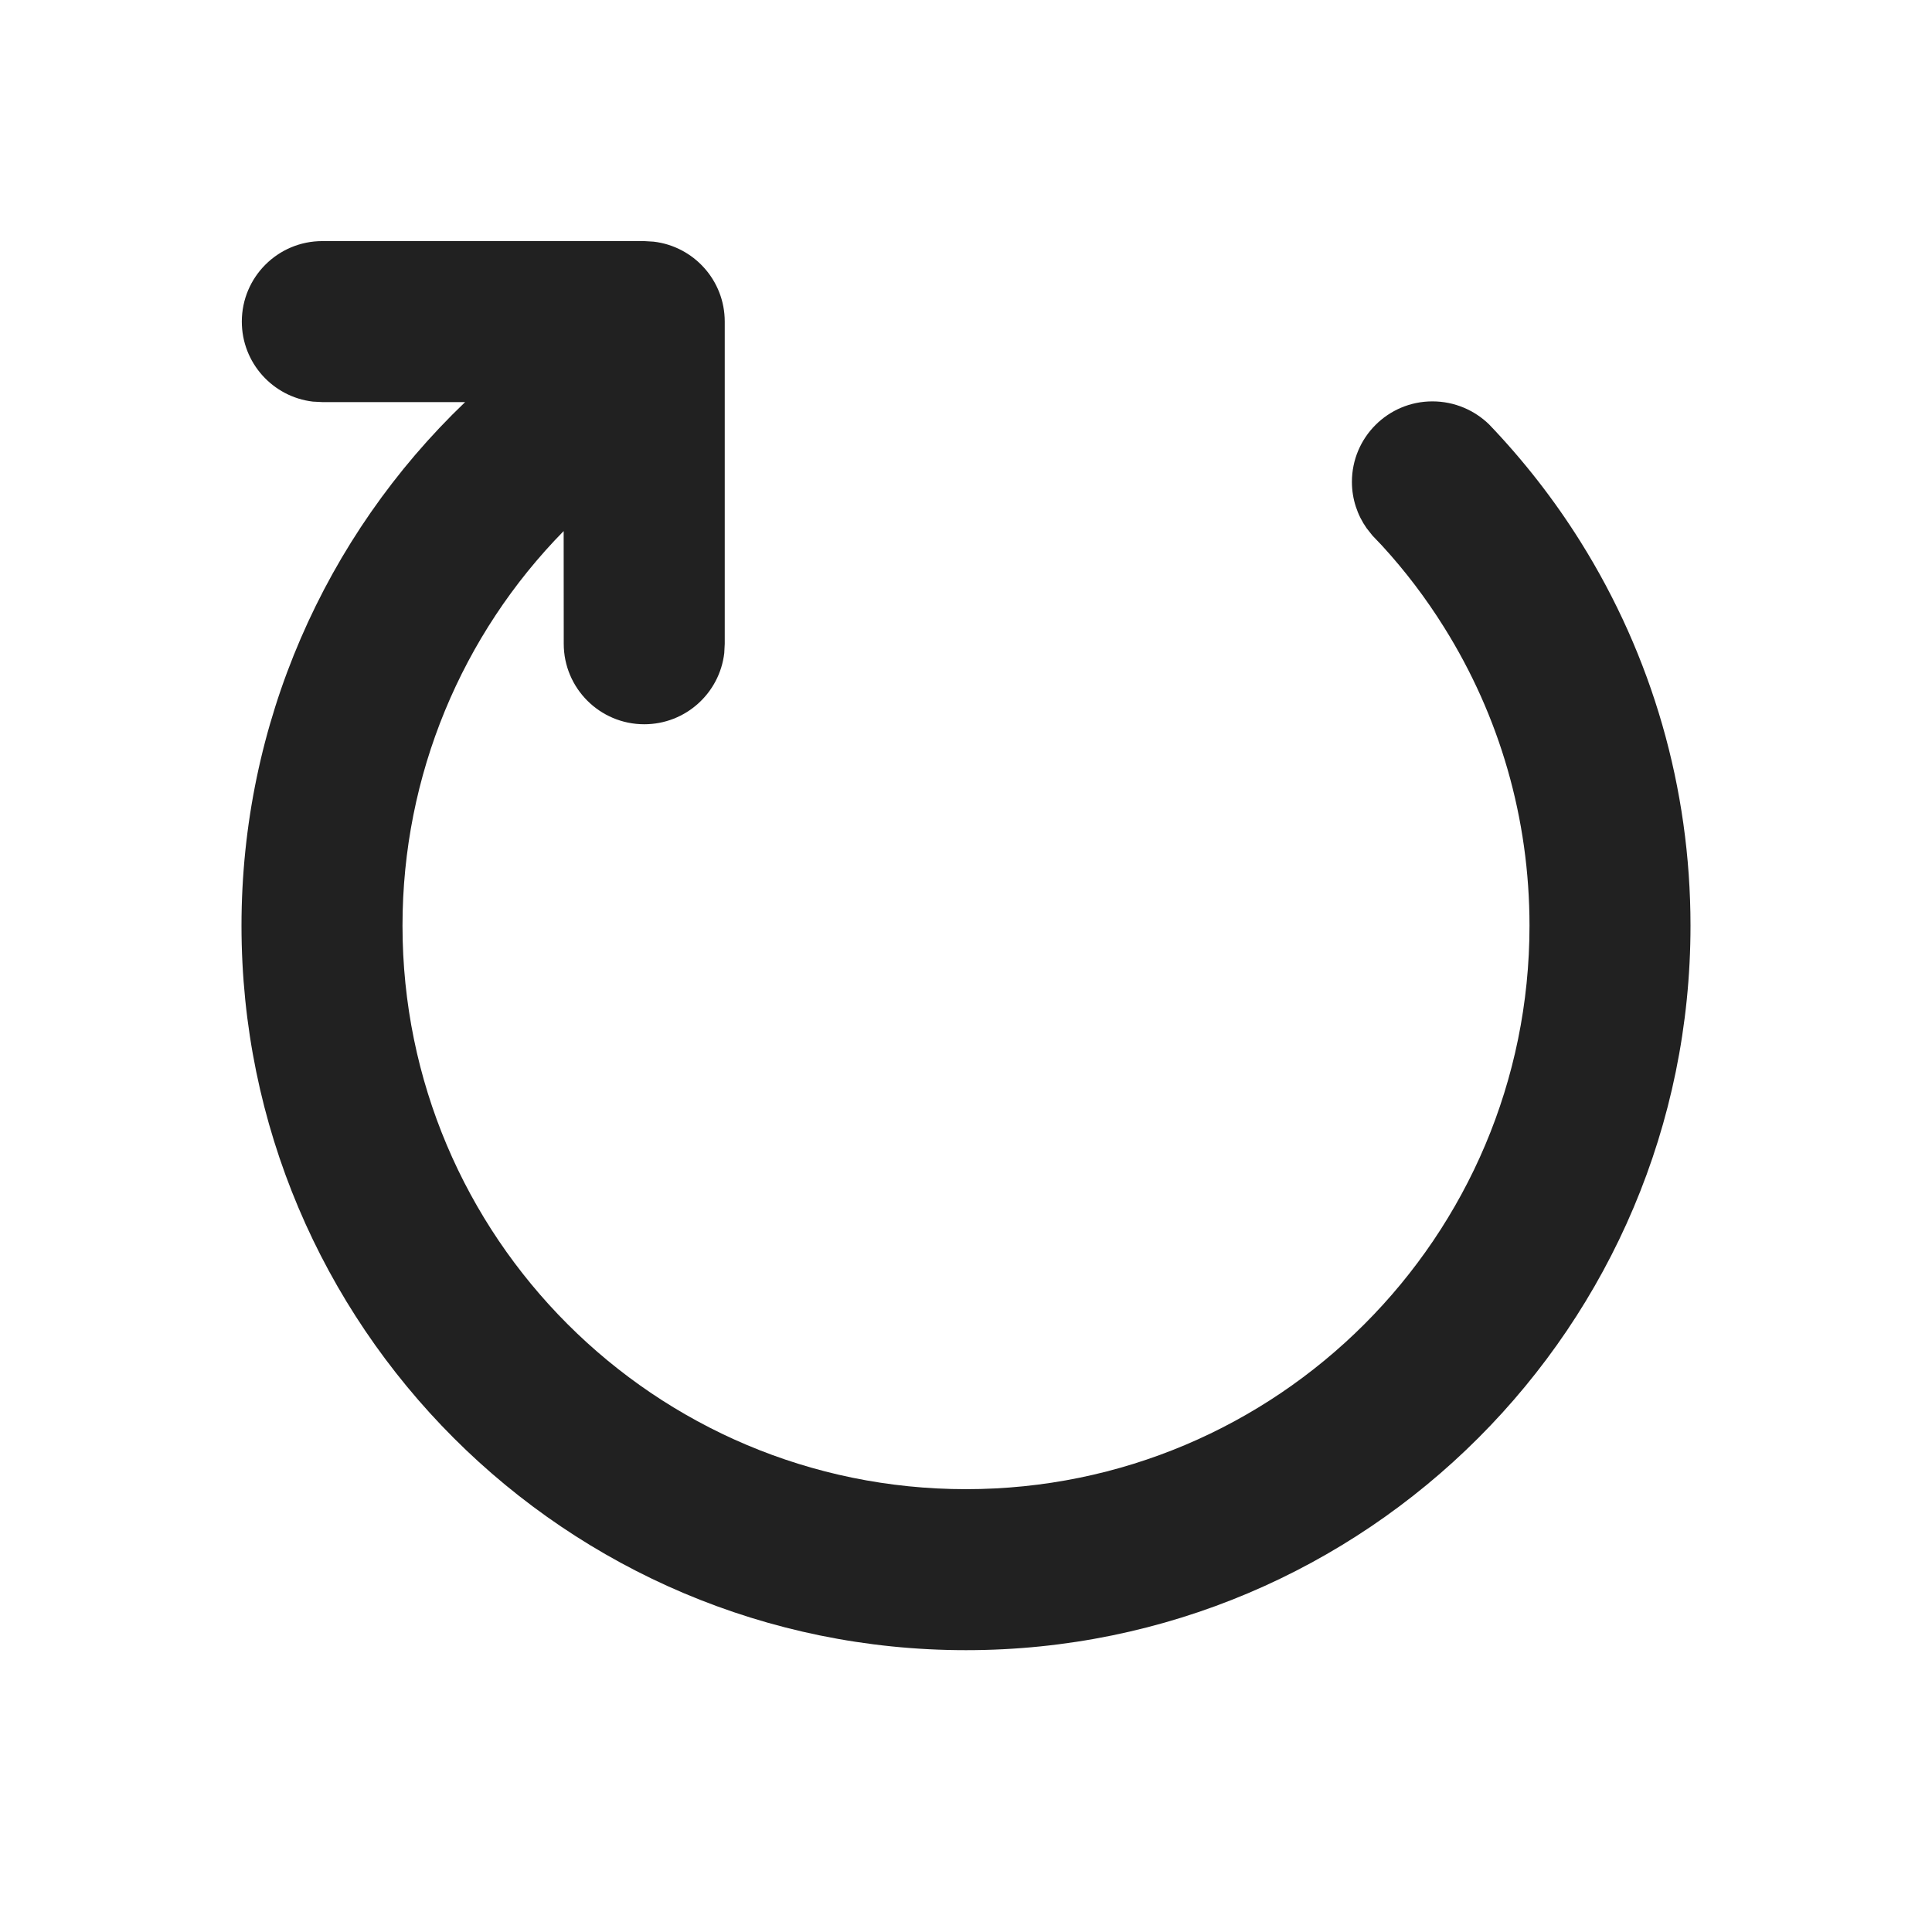 <?xml version="1.0" encoding="UTF-8"?>
<svg width="24px" height="24px" viewBox="0 0 24 24" version="1.1" xmlns="http://www.w3.org/2000/svg" xmlns:xlink="http://www.w3.org/1999/xlink">
    <!-- Generator: Sketch 59.1 (86144) - https://sketch.com -->
    <title>ic_refresh_24_filled</title>
    <desc>Created with Sketch.</desc>
    <g id="🔍-Product-Icons" stroke="none" stroke-width="1" fill="none" fill-rule="evenodd">
        <g id="ic_refresh_24_filled" fill="#212121">
            <path d="M3,11.499 C3,16.47 7.029,20.499 12,20.499 C16.971,20.499 21,16.47 21,11.499 C21,9.79 20.522,8.148 19.634,6.73 C19.306,6.206 18.925,5.718 18.498,5.272 C18.318,5.097 18.069,4.986 17.794,4.986 C17.242,4.986 16.794,5.434 16.794,5.986 C16.794,6.2 16.862,6.399 16.977,6.562 L17.049,6.653 L17.169,6.779 C17.456,7.092 17.713,7.431 17.938,7.791 C18.629,8.894 19,10.168 19,11.499 C19,15.365 15.866,18.499 12,18.499 C8.134,18.499 5,15.365 5,11.499 C5,9.628 5.739,7.883 7.002,6.597 L7.003,7.997 C7.003,8.549 7.451,8.997 8.003,8.997 C8.516,8.997 8.939,8.611 8.997,8.113 L9.003,7.997 L9.003,3.995 C9.003,3.482 8.617,3.06 8.12,3.002 L8.003,2.995 L4.004,2.995 C3.451,2.995 3.004,3.443 3.004,3.995 C3.004,4.508 3.39,4.931 3.887,4.989 L4.004,4.995 L5.778,4.995 C4.032,6.665 3,8.995 3,11.499 Z" id="🎨Color"></path>
        </g>
    </g>
</svg>
